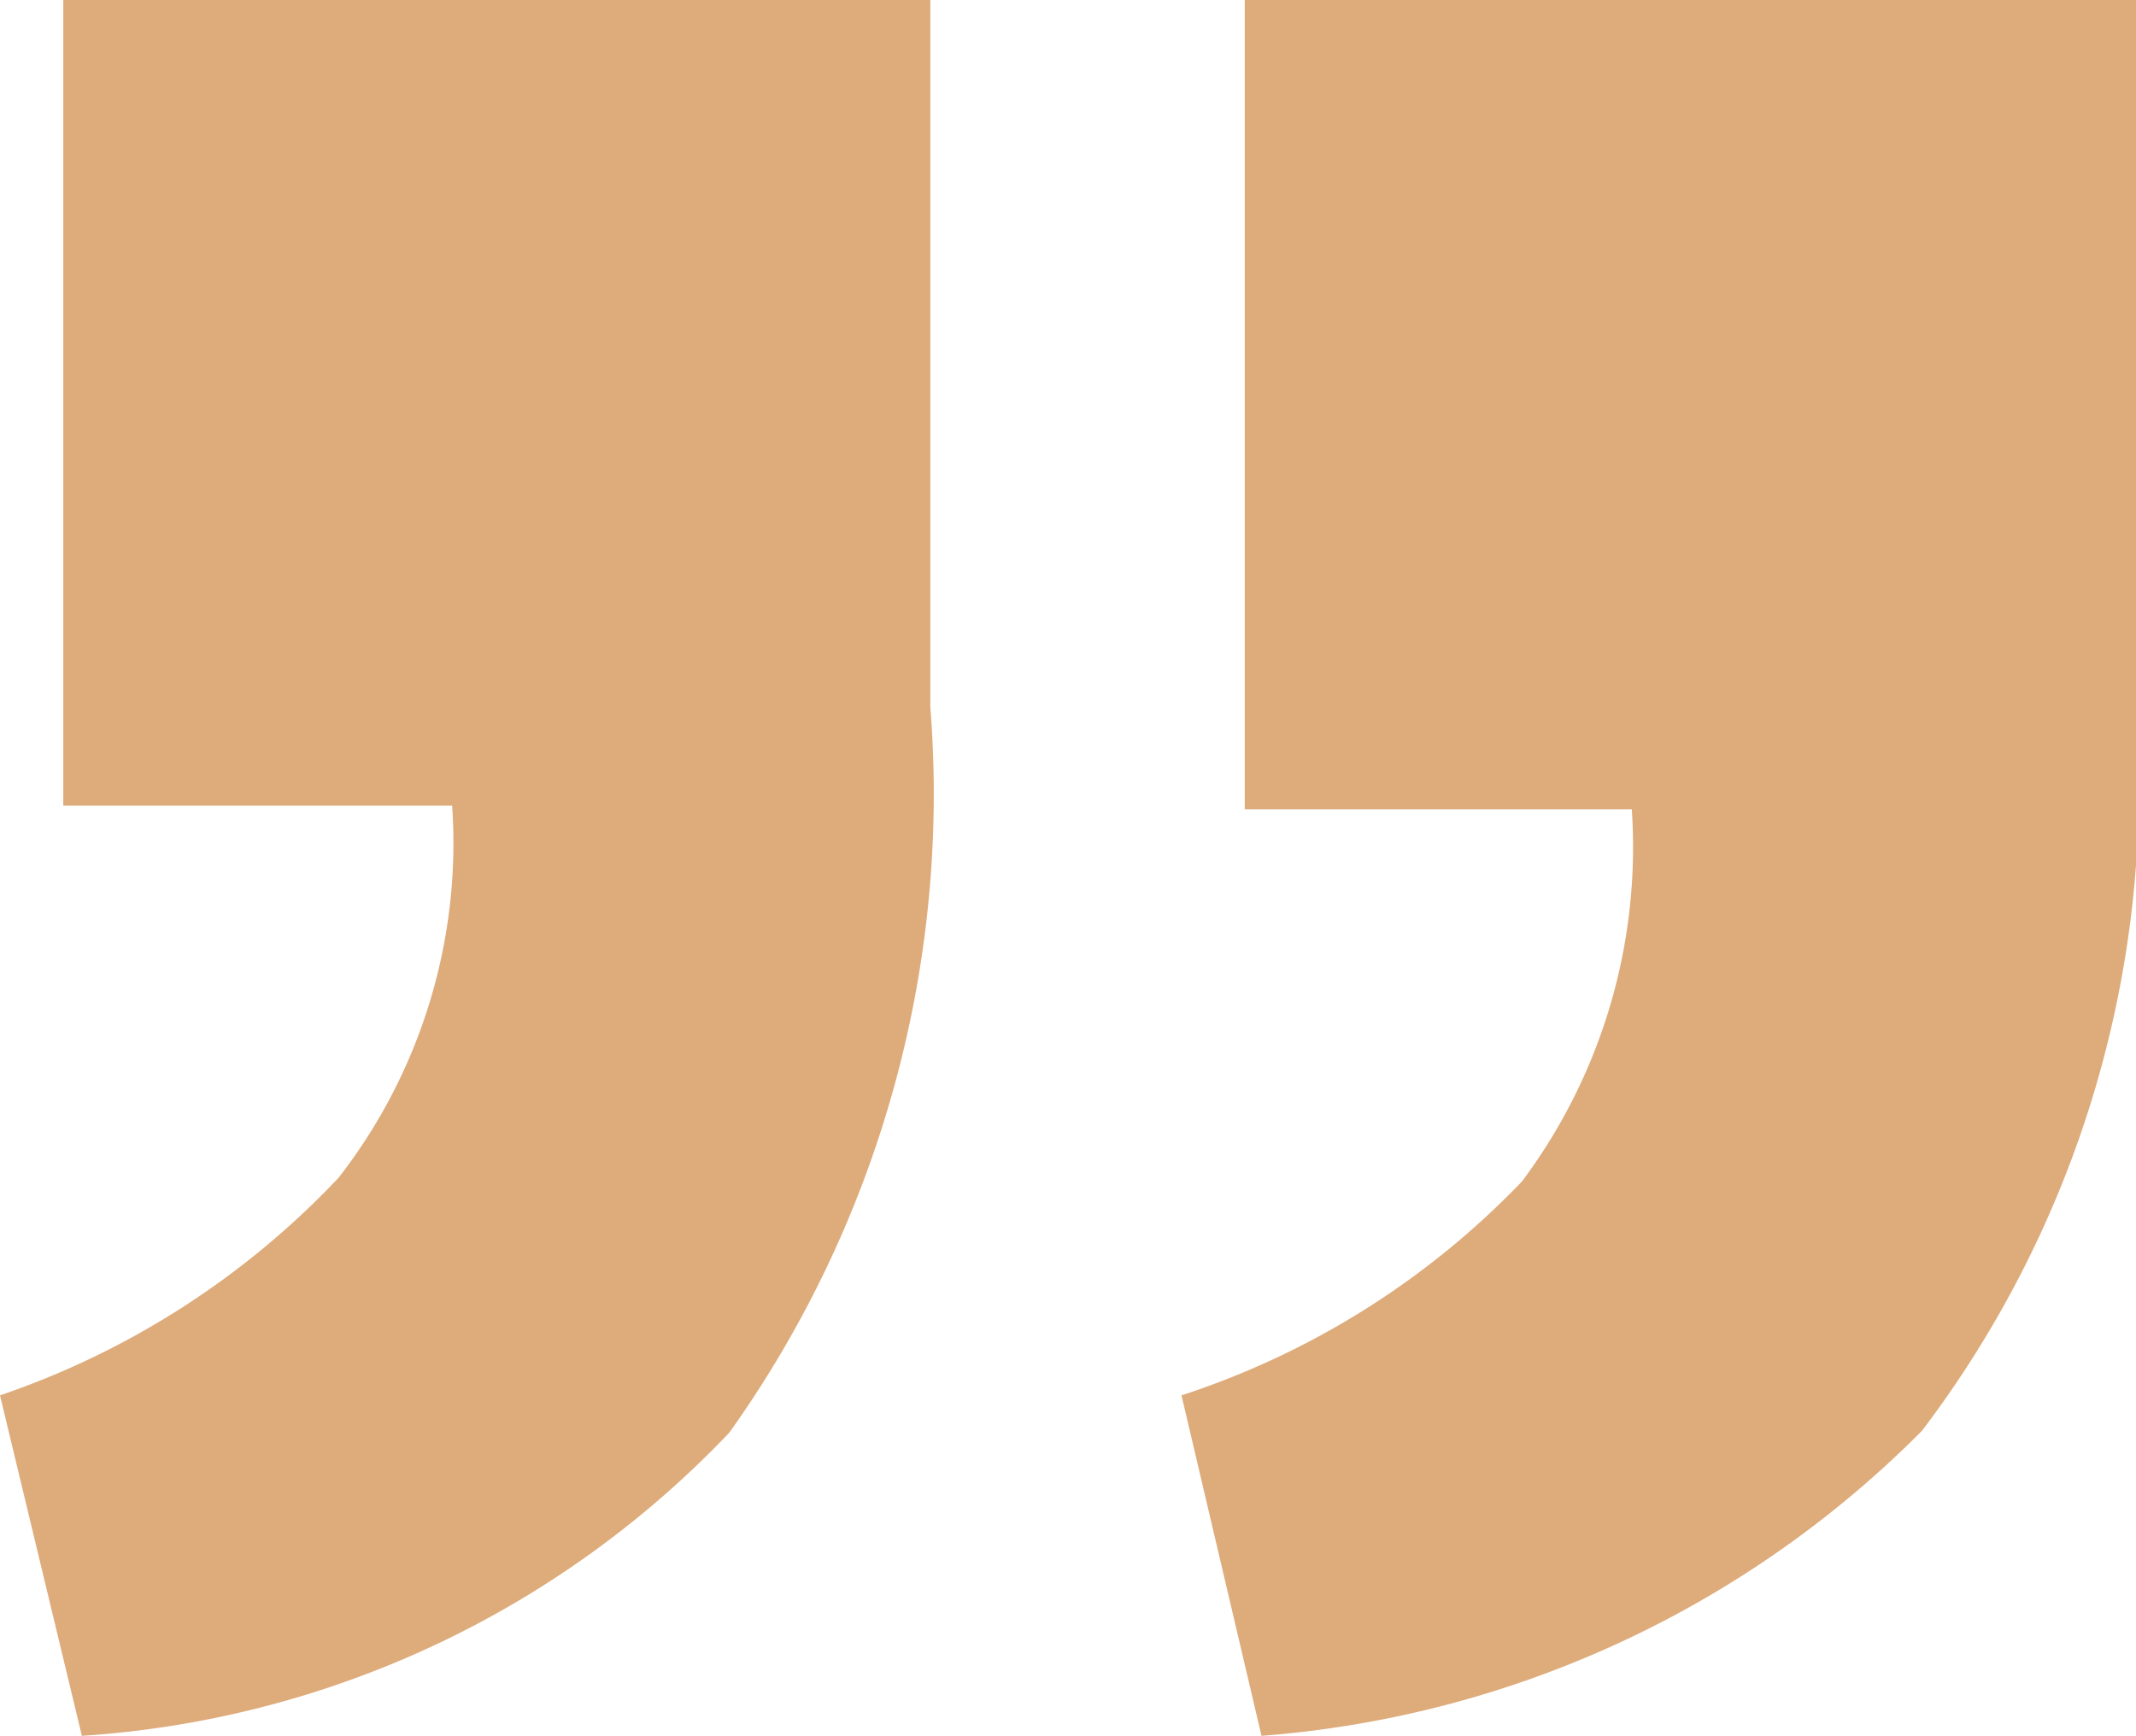 <svg xmlns="http://www.w3.org/2000/svg" viewBox="0 0 11.48 9.33"><defs><style>.cls-1{fill:#deab7b;}</style></defs><title>资源 6</title><g id="图层_2" data-name="图层 2"><g id="图层_1-2" data-name="图层 1"><path class="cls-1" d="M6.69,0h4.79V3.8a5.73,5.73,0,0,1-1.15,3.89A5.6,5.6,0,0,1,6.78,9.33L6.35,7.5A4.44,4.44,0,0,0,8.18,6.35a3,3,0,0,0,.59-2H6.69ZM.34,0H5V3.8A5.91,5.91,0,0,1,3.92,7.7,5.27,5.27,0,0,1,.44,9.33L0,7.5A4.49,4.49,0,0,0,1.82,6.33a2.93,2.93,0,0,0,.61-2H.34Z"/></g></g></svg>
